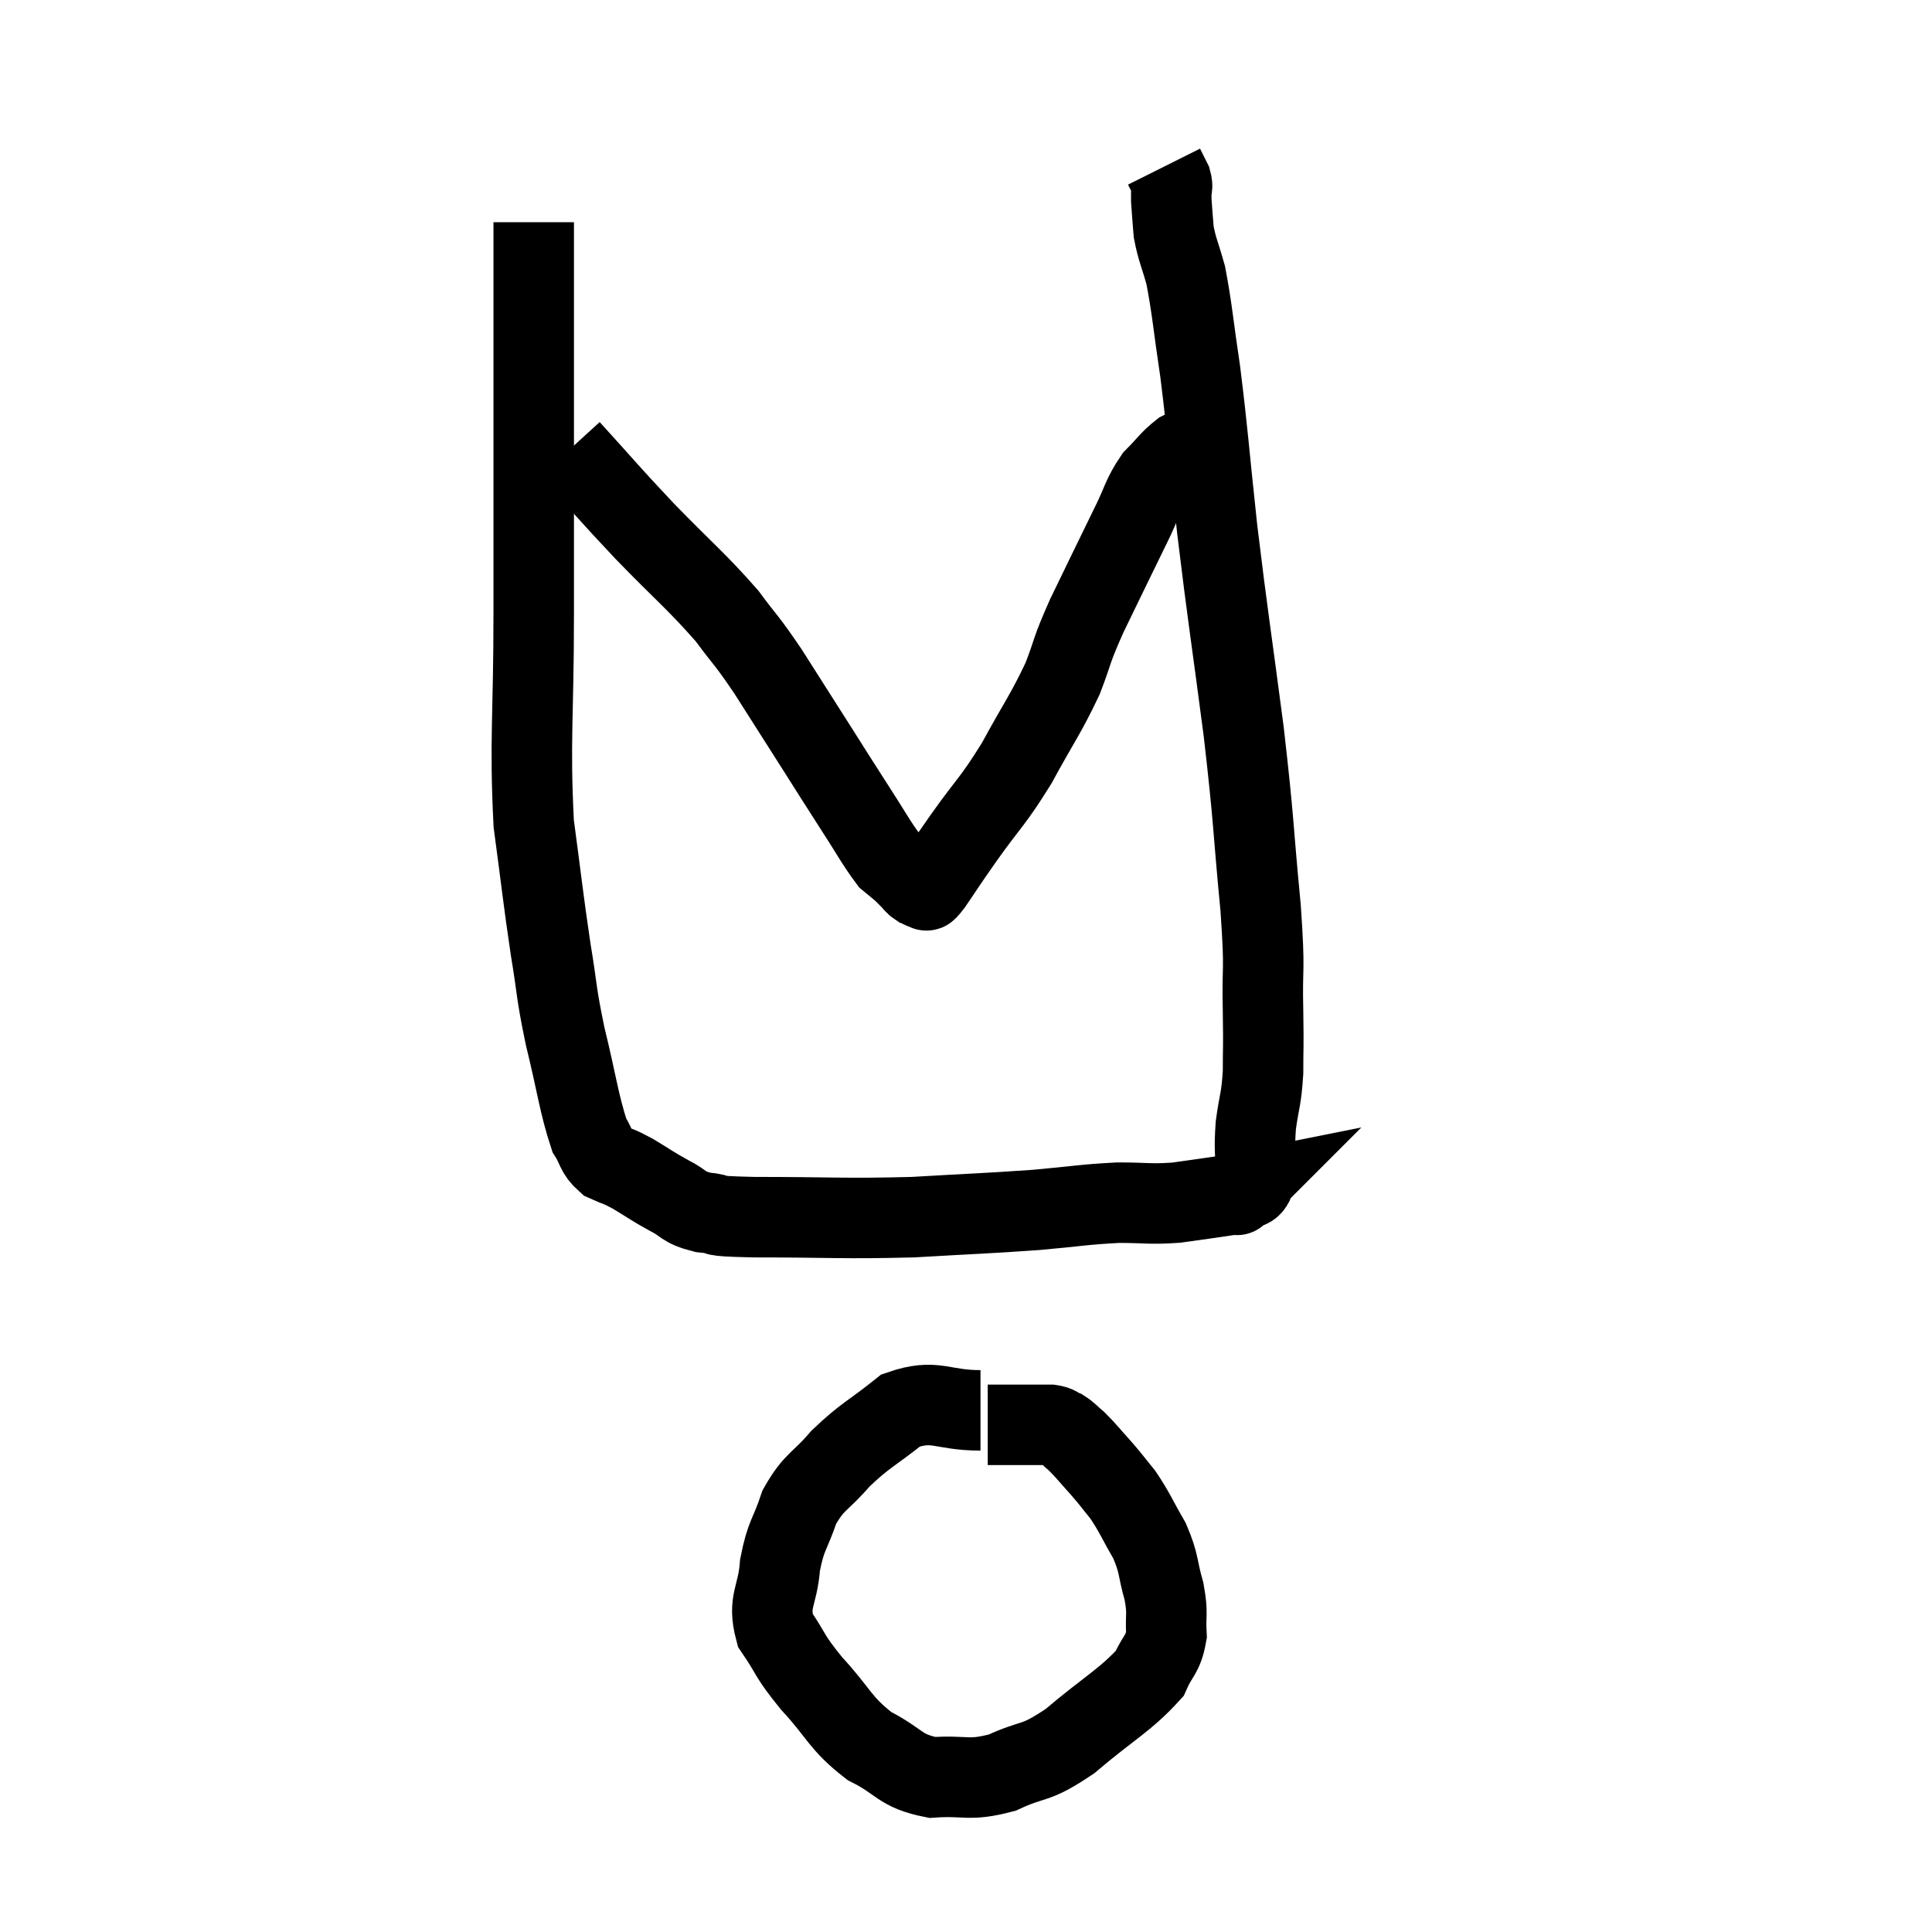 <svg width="48" height="48" viewBox="0 0 48 48" xmlns="http://www.w3.org/2000/svg"><path d="M 13.26 5.52 C 13.26 7.56, 13.26 7.17, 13.26 9.6 C 13.26 12.42, 13.26 12.525, 13.26 15.24 C 13.26 17.85, 13.155 18.375, 13.26 20.46 C 13.47 22.02, 13.485 22.26, 13.68 23.58 C 13.86 24.66, 13.8 24.585, 14.04 25.74 C 14.34 26.97, 14.385 27.42, 14.64 28.2 C 14.85 28.53, 14.79 28.62, 15.06 28.86 C 15.39 29.01, 15.33 28.95, 15.72 29.16 C 16.17 29.43, 16.185 29.46, 16.62 29.7 C 17.04 29.91, 16.935 29.985, 17.46 30.12 C 18.09 30.18, 17.415 30.21, 18.72 30.24 C 20.7 30.24, 20.925 30.285, 22.68 30.24 C 24.21 30.15, 24.465 30.15, 25.74 30.06 C 26.76 29.97, 26.91 29.925, 27.78 29.88 C 28.5 29.88, 28.545 29.925, 29.22 29.88 C 29.85 29.79, 30.09 29.76, 30.48 29.7 C 30.63 29.67, 30.705 29.655, 30.78 29.64 C 30.78 29.64, 30.675 29.745, 30.78 29.64 C 30.99 29.43, 31.095 29.64, 31.2 29.22 C 31.2 28.59, 31.155 28.605, 31.2 27.96 C 31.29 27.3, 31.335 27.345, 31.38 26.64 C 31.38 25.89, 31.395 26.16, 31.38 25.14 C 31.35 23.85, 31.44 24.3, 31.32 22.56 C 31.11 20.37, 31.17 20.535, 30.9 18.18 C 30.57 15.66, 30.51 15.375, 30.24 13.14 C 30.03 11.19, 30.015 10.815, 29.82 9.24 C 29.64 8.04, 29.625 7.71, 29.46 6.84 C 29.31 6.3, 29.25 6.225, 29.16 5.76 C 29.13 5.37, 29.115 5.22, 29.1 4.98 C 29.1 4.89, 29.1 4.92, 29.1 4.8 C 29.1 4.65, 29.145 4.665, 29.1 4.5 C 29.01 4.32, 28.965 4.23, 28.92 4.14 L 28.92 4.14" fill="none" stroke="black" stroke-width="2"></path><path d="M 14.16 11.16 C 15.09 12.18, 15.045 12.165, 16.02 13.2 C 17.04 14.25, 17.295 14.43, 18.06 15.3 C 18.57 15.99, 18.51 15.84, 19.08 16.68 C 19.71 17.67, 19.815 17.835, 20.34 18.66 C 20.76 19.32, 20.745 19.305, 21.18 19.98 C 21.63 20.67, 21.765 20.94, 22.08 21.36 C 22.26 21.51, 22.305 21.54, 22.44 21.66 C 22.53 21.75, 22.53 21.75, 22.62 21.84 C 22.71 21.93, 22.71 21.96, 22.8 22.02 C 22.89 22.05, 22.89 22.095, 22.98 22.08 C 23.07 22.02, 22.92 22.275, 23.16 21.96 C 23.55 21.39, 23.415 21.57, 23.94 20.82 C 24.6 19.89, 24.645 19.95, 25.26 18.96 C 25.83 17.91, 25.965 17.775, 26.4 16.86 C 26.7 16.08, 26.58 16.245, 27 15.3 C 27.54 14.19, 27.66 13.935, 28.08 13.08 C 28.38 12.48, 28.365 12.345, 28.68 11.88 C 29.01 11.55, 29.055 11.445, 29.34 11.22 C 29.58 11.1, 29.61 11.085, 29.82 10.98 C 30 10.89, 30.06 10.86, 30.18 10.8 C 30.24 10.77, 30.27 10.755, 30.3 10.74 L 30.3 10.74" fill="none" stroke="black" stroke-width="2"></path><path d="M 24.36 35.04 C 23.37 35.04, 23.25 34.74, 22.38 35.04 C 21.63 35.64, 21.51 35.64, 20.88 36.24 C 20.37 36.84, 20.235 36.78, 19.86 37.44 C 19.62 38.16, 19.53 38.115, 19.38 38.88 C 19.32 39.69, 19.065 39.765, 19.26 40.5 C 19.71 41.16, 19.575 41.1, 20.16 41.82 C 20.88 42.6, 20.85 42.795, 21.6 43.38 C 22.38 43.77, 22.335 43.995, 23.16 44.16 C 24.03 44.1, 24.045 44.265, 24.9 44.04 C 25.74 43.65, 25.665 43.875, 26.58 43.26 C 27.57 42.42, 27.96 42.24, 28.56 41.58 C 28.77 41.1, 28.89 41.13, 28.98 40.62 C 28.95 40.08, 29.025 40.125, 28.92 39.54 C 28.74 38.91, 28.815 38.88, 28.56 38.28 C 28.23 37.71, 28.2 37.59, 27.9 37.14 C 27.63 36.81, 27.645 36.81, 27.36 36.48 C 27.06 36.15, 27 36.06, 26.76 35.82 C 26.58 35.67, 26.565 35.625, 26.4 35.52 C 26.25 35.46, 26.295 35.43, 26.1 35.4 C 25.86 35.4, 25.785 35.4, 25.62 35.4 C 25.53 35.4, 25.665 35.4, 25.44 35.4 C 25.08 35.4, 24.945 35.4, 24.72 35.4 L 24.54 35.4" fill="none" stroke="black" stroke-width="2"></path></svg>